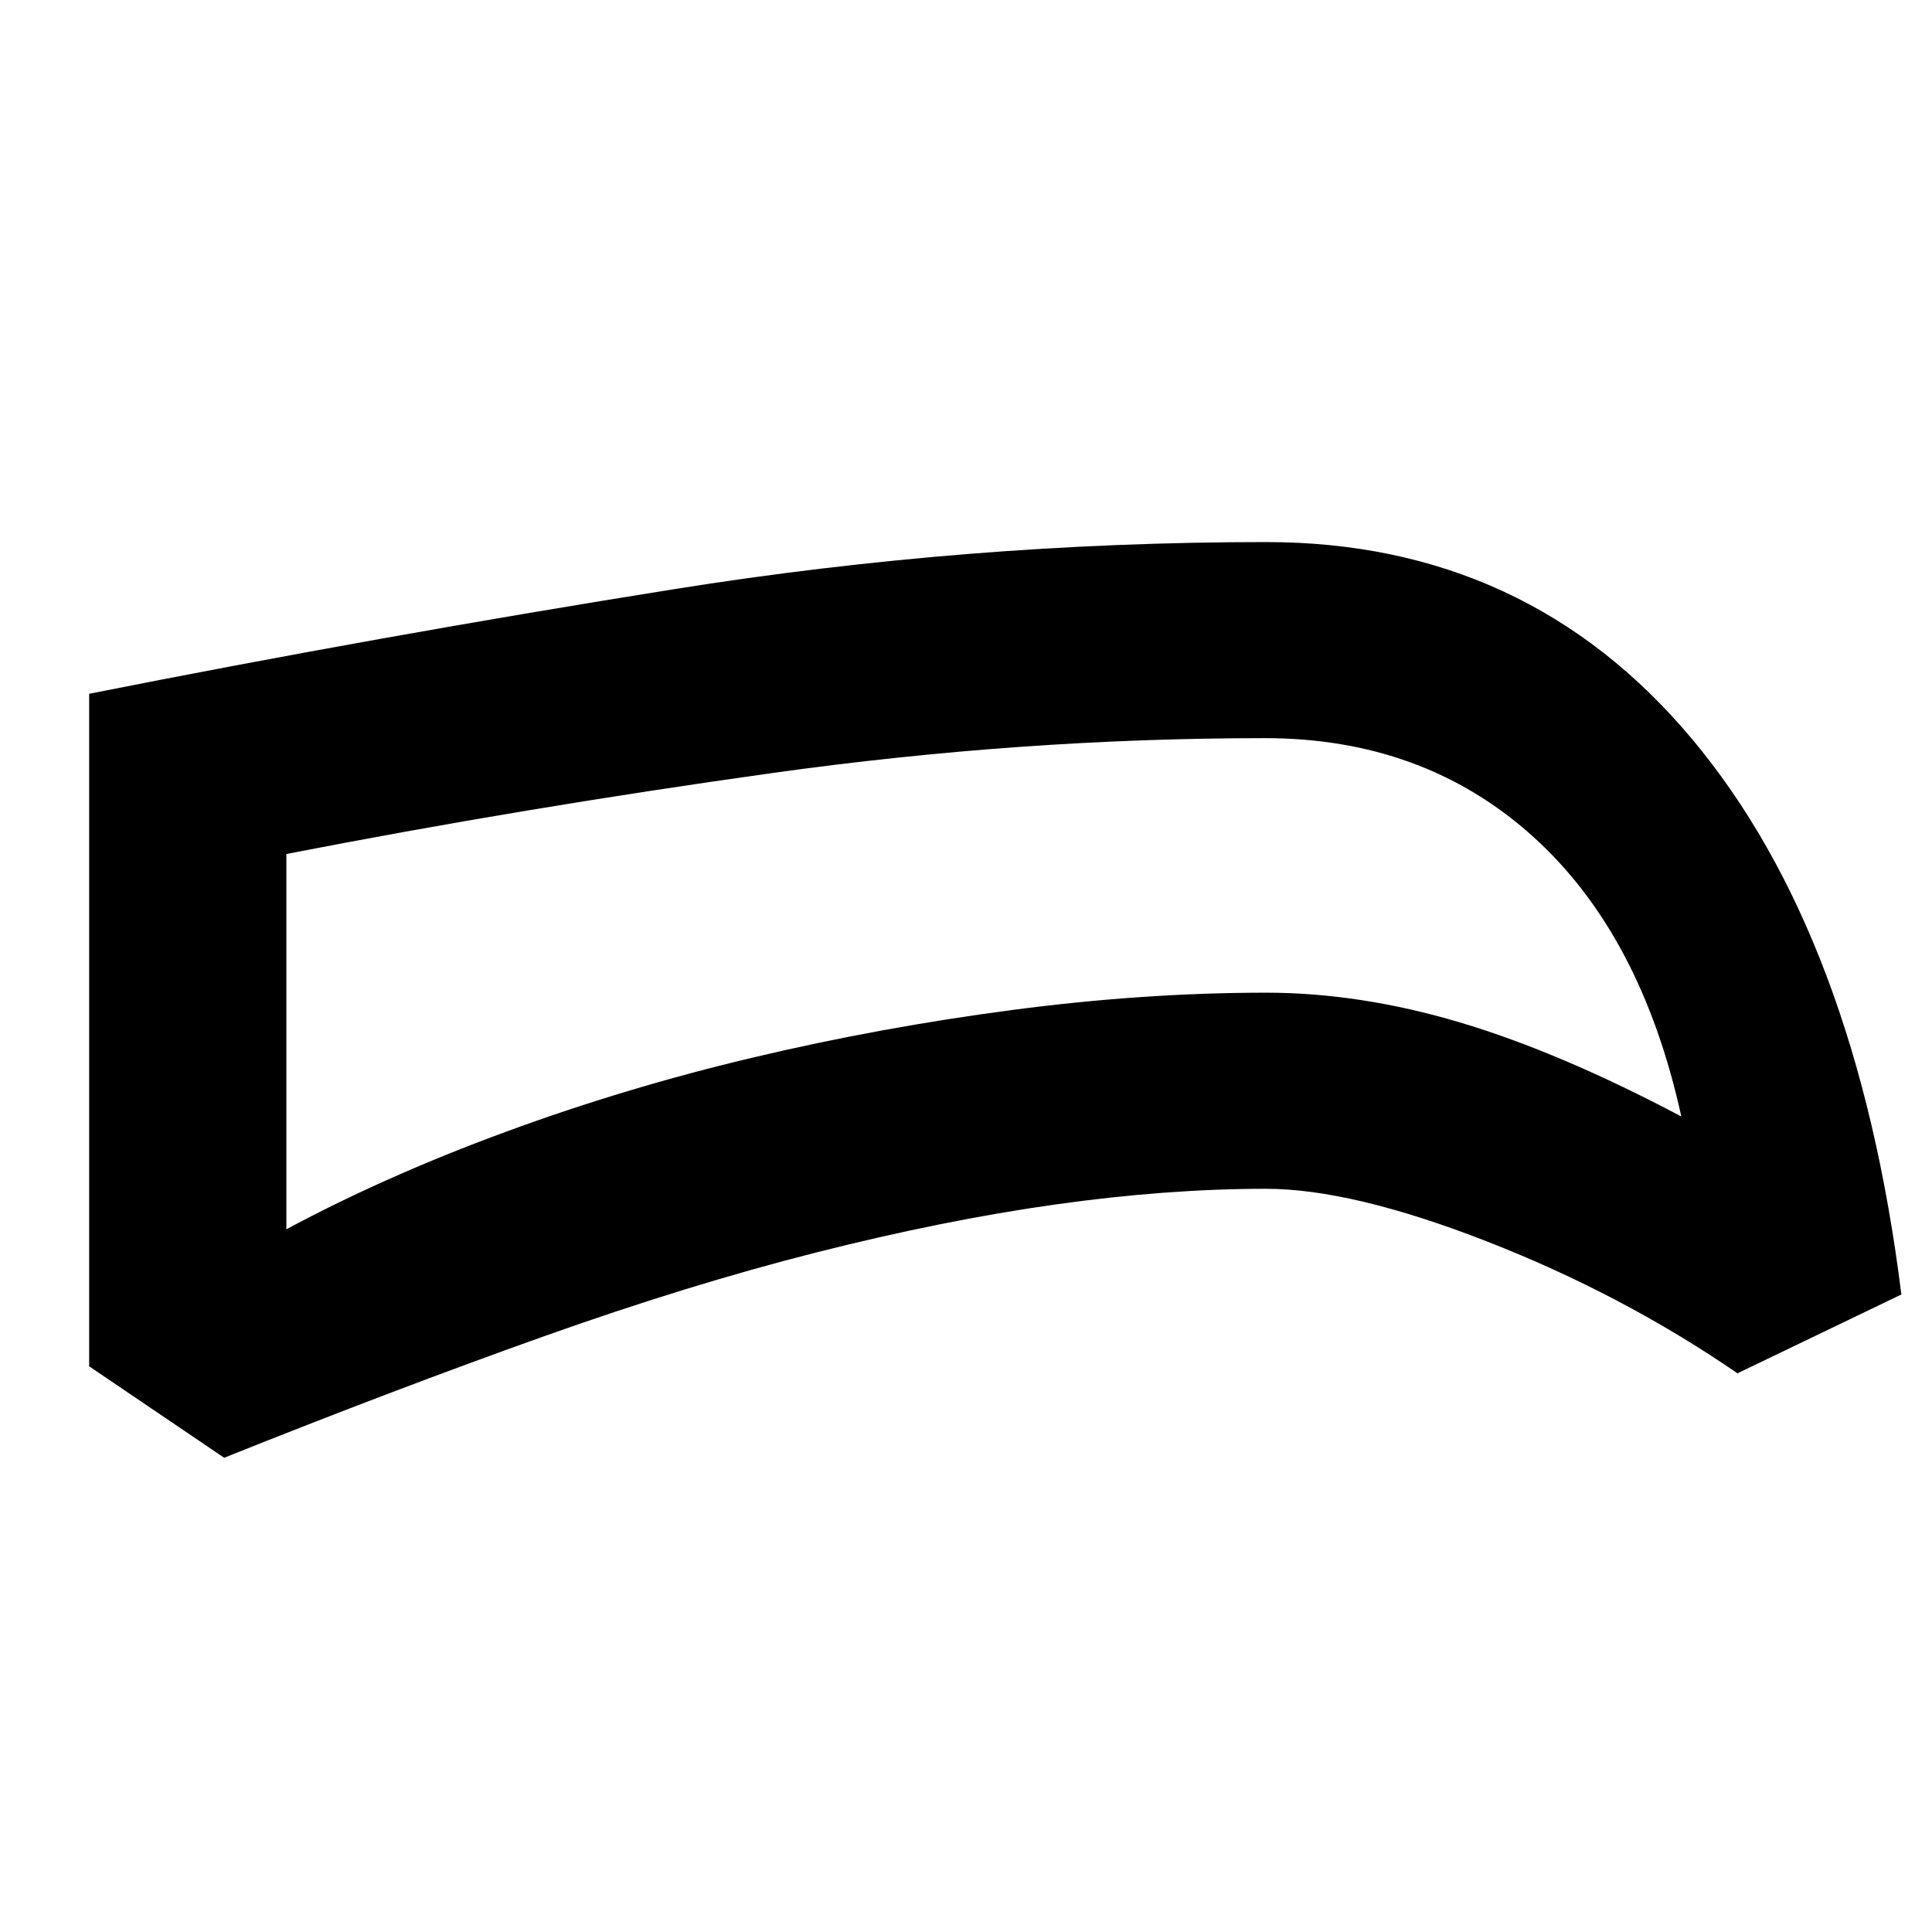 <svg xmlns="http://www.w3.org/2000/svg" height="20" viewBox="0 -960 960 960" width="20"><path d="M629.09-369.3q-49.13 0-104.55 7.78-55.41 7.78-118.89 23.85-63.48 16.06-136.24 41.98-72.76 25.91-158.02 60.04L44.3-281.09v-334.17q143.92-28.57 290.61-51.98 146.7-23.41 294.18-23.41 129.62 0 211.53 97.69 81.9 97.7 104.16 276.18l-81.43 39.17q-57.22-39.26-124.37-65.48-67.15-26.21-109.89-26.21Zm0-97.44q46.69 0 96.35 14.78 49.65 14.79 110 46.74-19.96-90.91-74.09-139.45-54.13-48.55-132.83-48.55-120.69 0-244.39 17.29-123.7 17.28-241.83 40.28v186.48q49.22-26.44 109.03-48.44 59.8-22 123.21-37 63.42-15 128.66-23.56 65.23-8.57 125.89-8.57ZM488.65-526Z"/></svg>